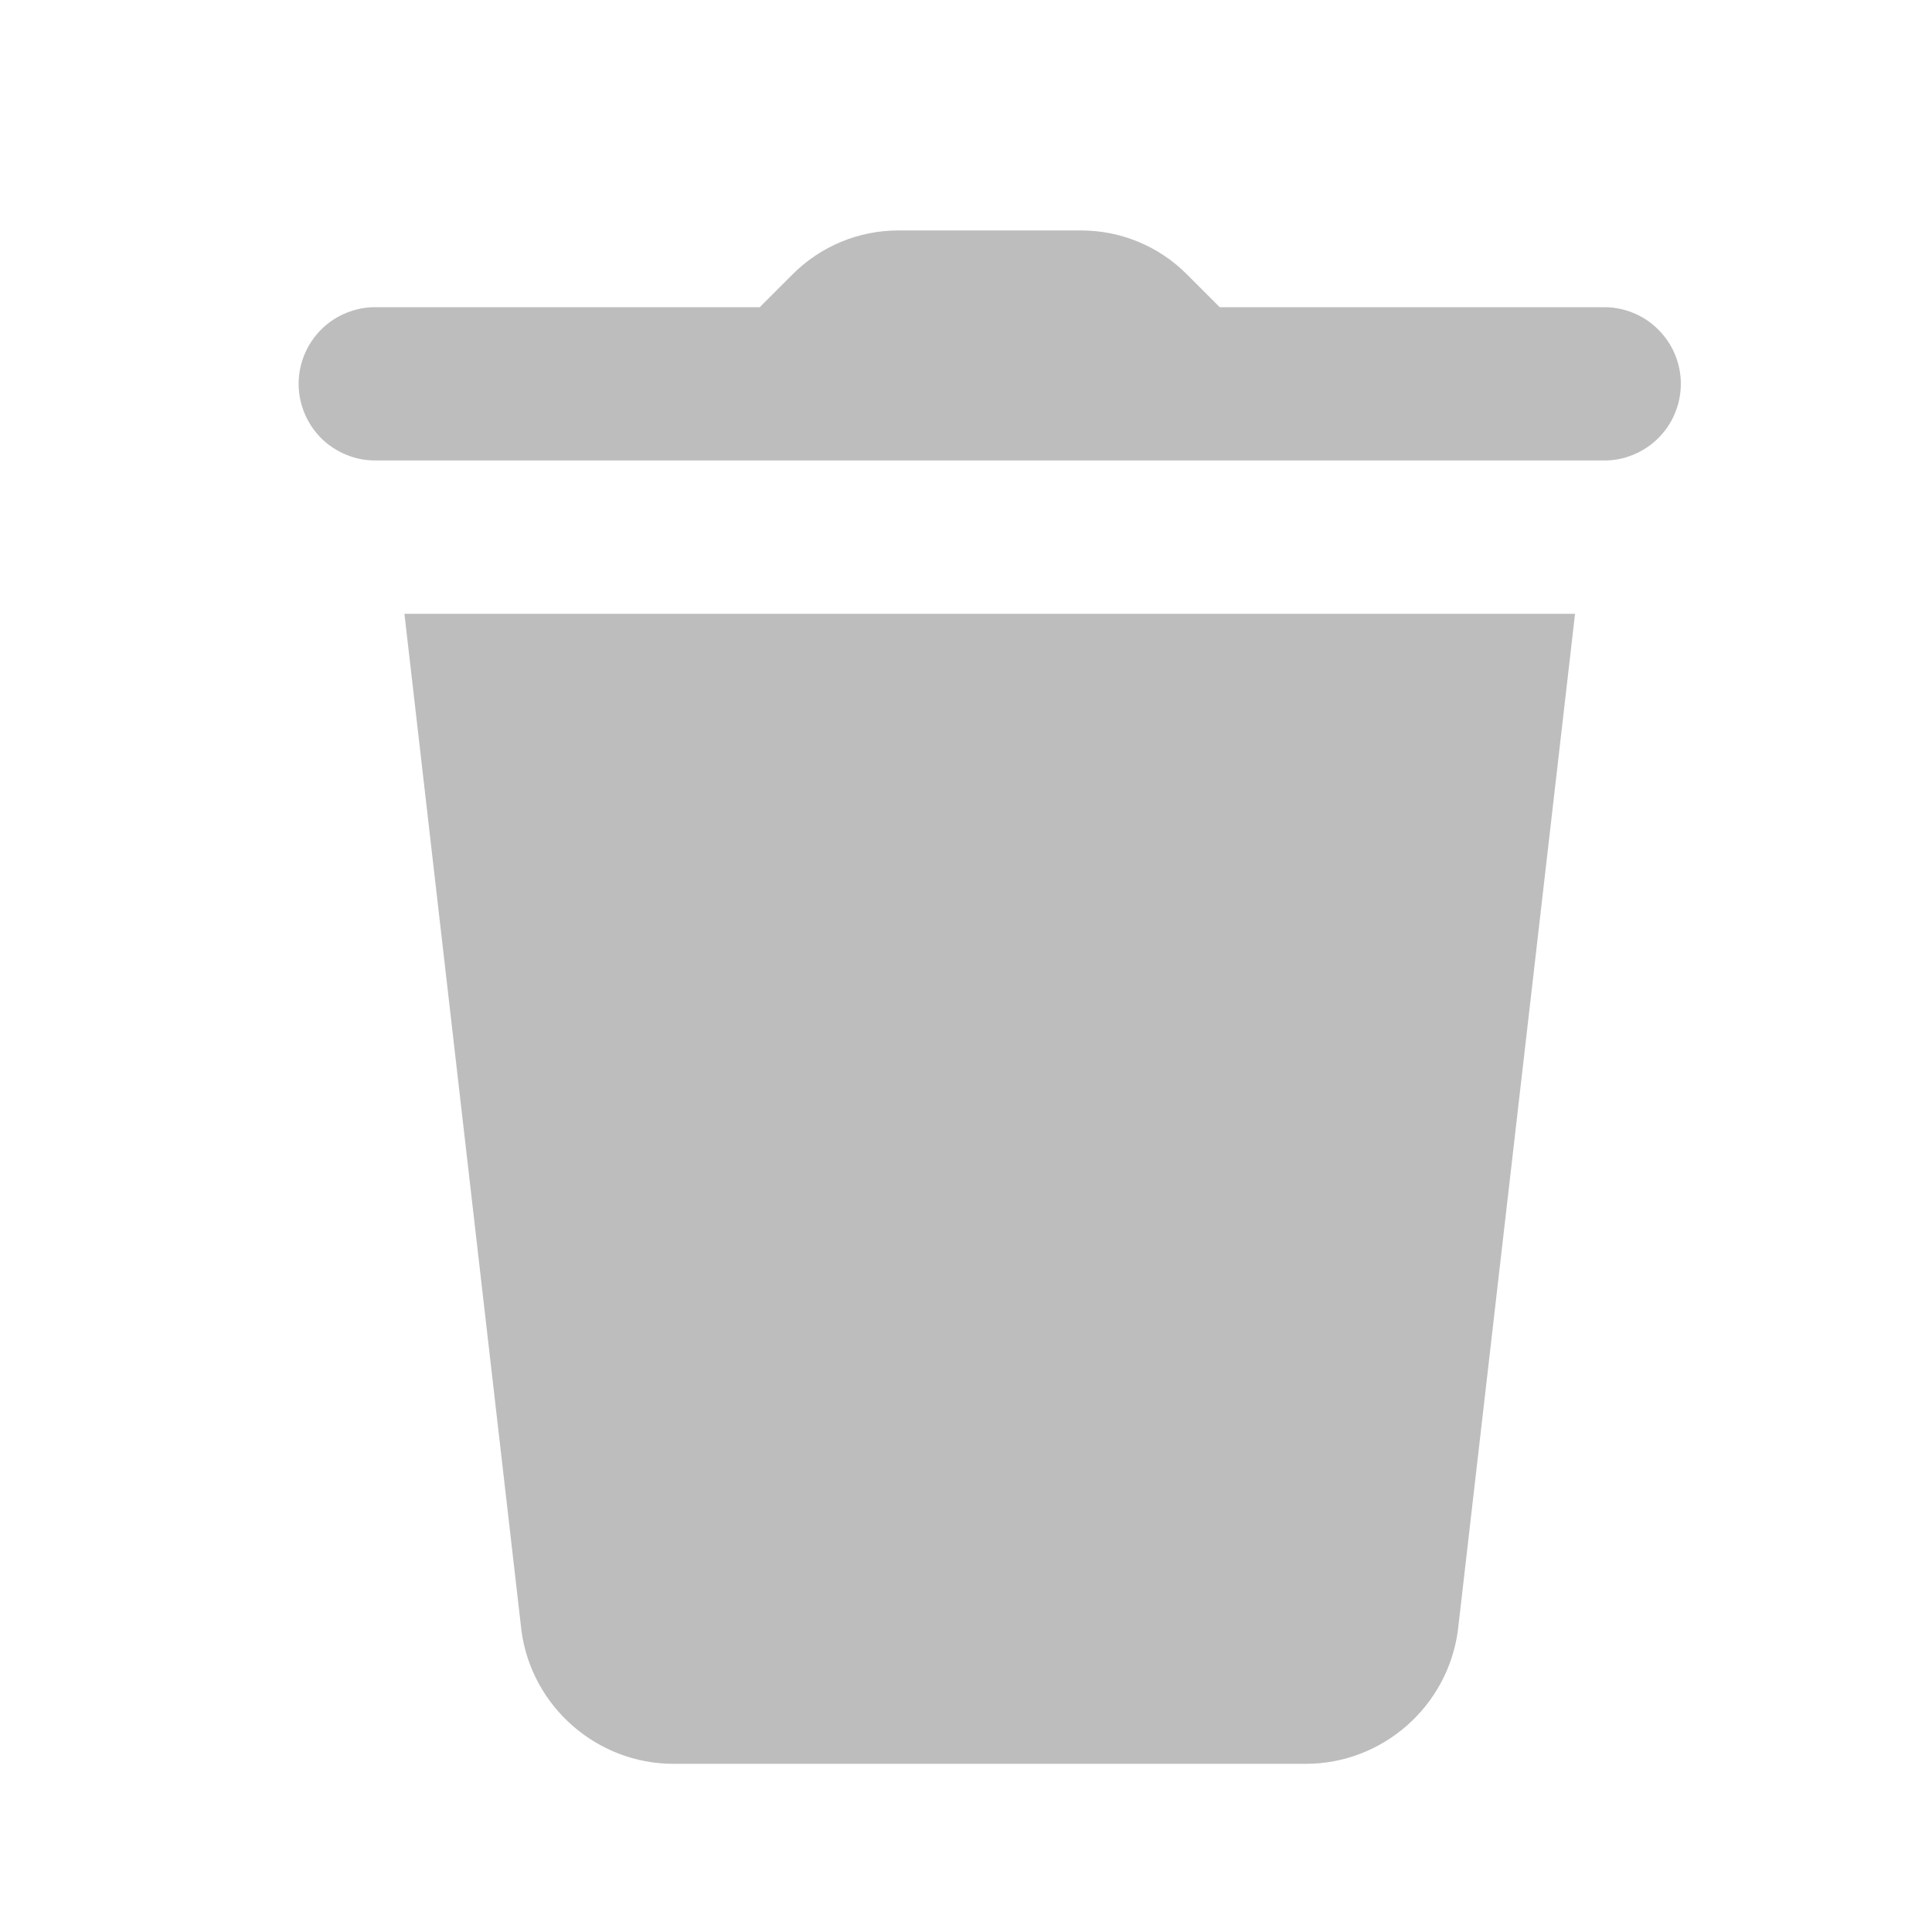 <svg xmlns="http://www.w3.org/2000/svg" width="21" height="21" viewBox="0 0 21 21" fill="none">
<path d="M9.763 2.505C9.333 2.505 8.921 2.676 8.616 2.981L8.258 3.339H4.091C3.981 3.337 3.871 3.358 3.769 3.399C3.666 3.44 3.573 3.501 3.494 3.579C3.416 3.656 3.353 3.749 3.311 3.85C3.268 3.952 3.246 4.062 3.246 4.172C3.246 4.283 3.268 4.392 3.311 4.494C3.353 4.596 3.416 4.688 3.494 4.766C3.573 4.843 3.666 4.904 3.769 4.945C3.871 4.987 3.981 5.007 4.091 5.005H17.425C17.535 5.007 17.645 4.987 17.747 4.945C17.85 4.904 17.943 4.843 18.021 4.766C18.1 4.688 18.163 4.596 18.205 4.494C18.248 4.392 18.27 4.283 18.27 4.172C18.27 4.062 18.248 3.952 18.205 3.85C18.163 3.749 18.1 3.656 18.021 3.579C17.943 3.501 17.85 3.44 17.747 3.399C17.645 3.358 17.535 3.337 17.425 3.339H13.258L12.9 2.981C12.596 2.676 12.183 2.505 11.752 2.505H9.763ZM4.396 6.672L5.668 17.725C5.778 18.55 6.489 19.172 7.32 19.172H14.194C15.025 19.172 15.737 18.551 15.847 17.719L17.12 6.672H4.396Z" fill="#BDBDBD"/>
</svg>
